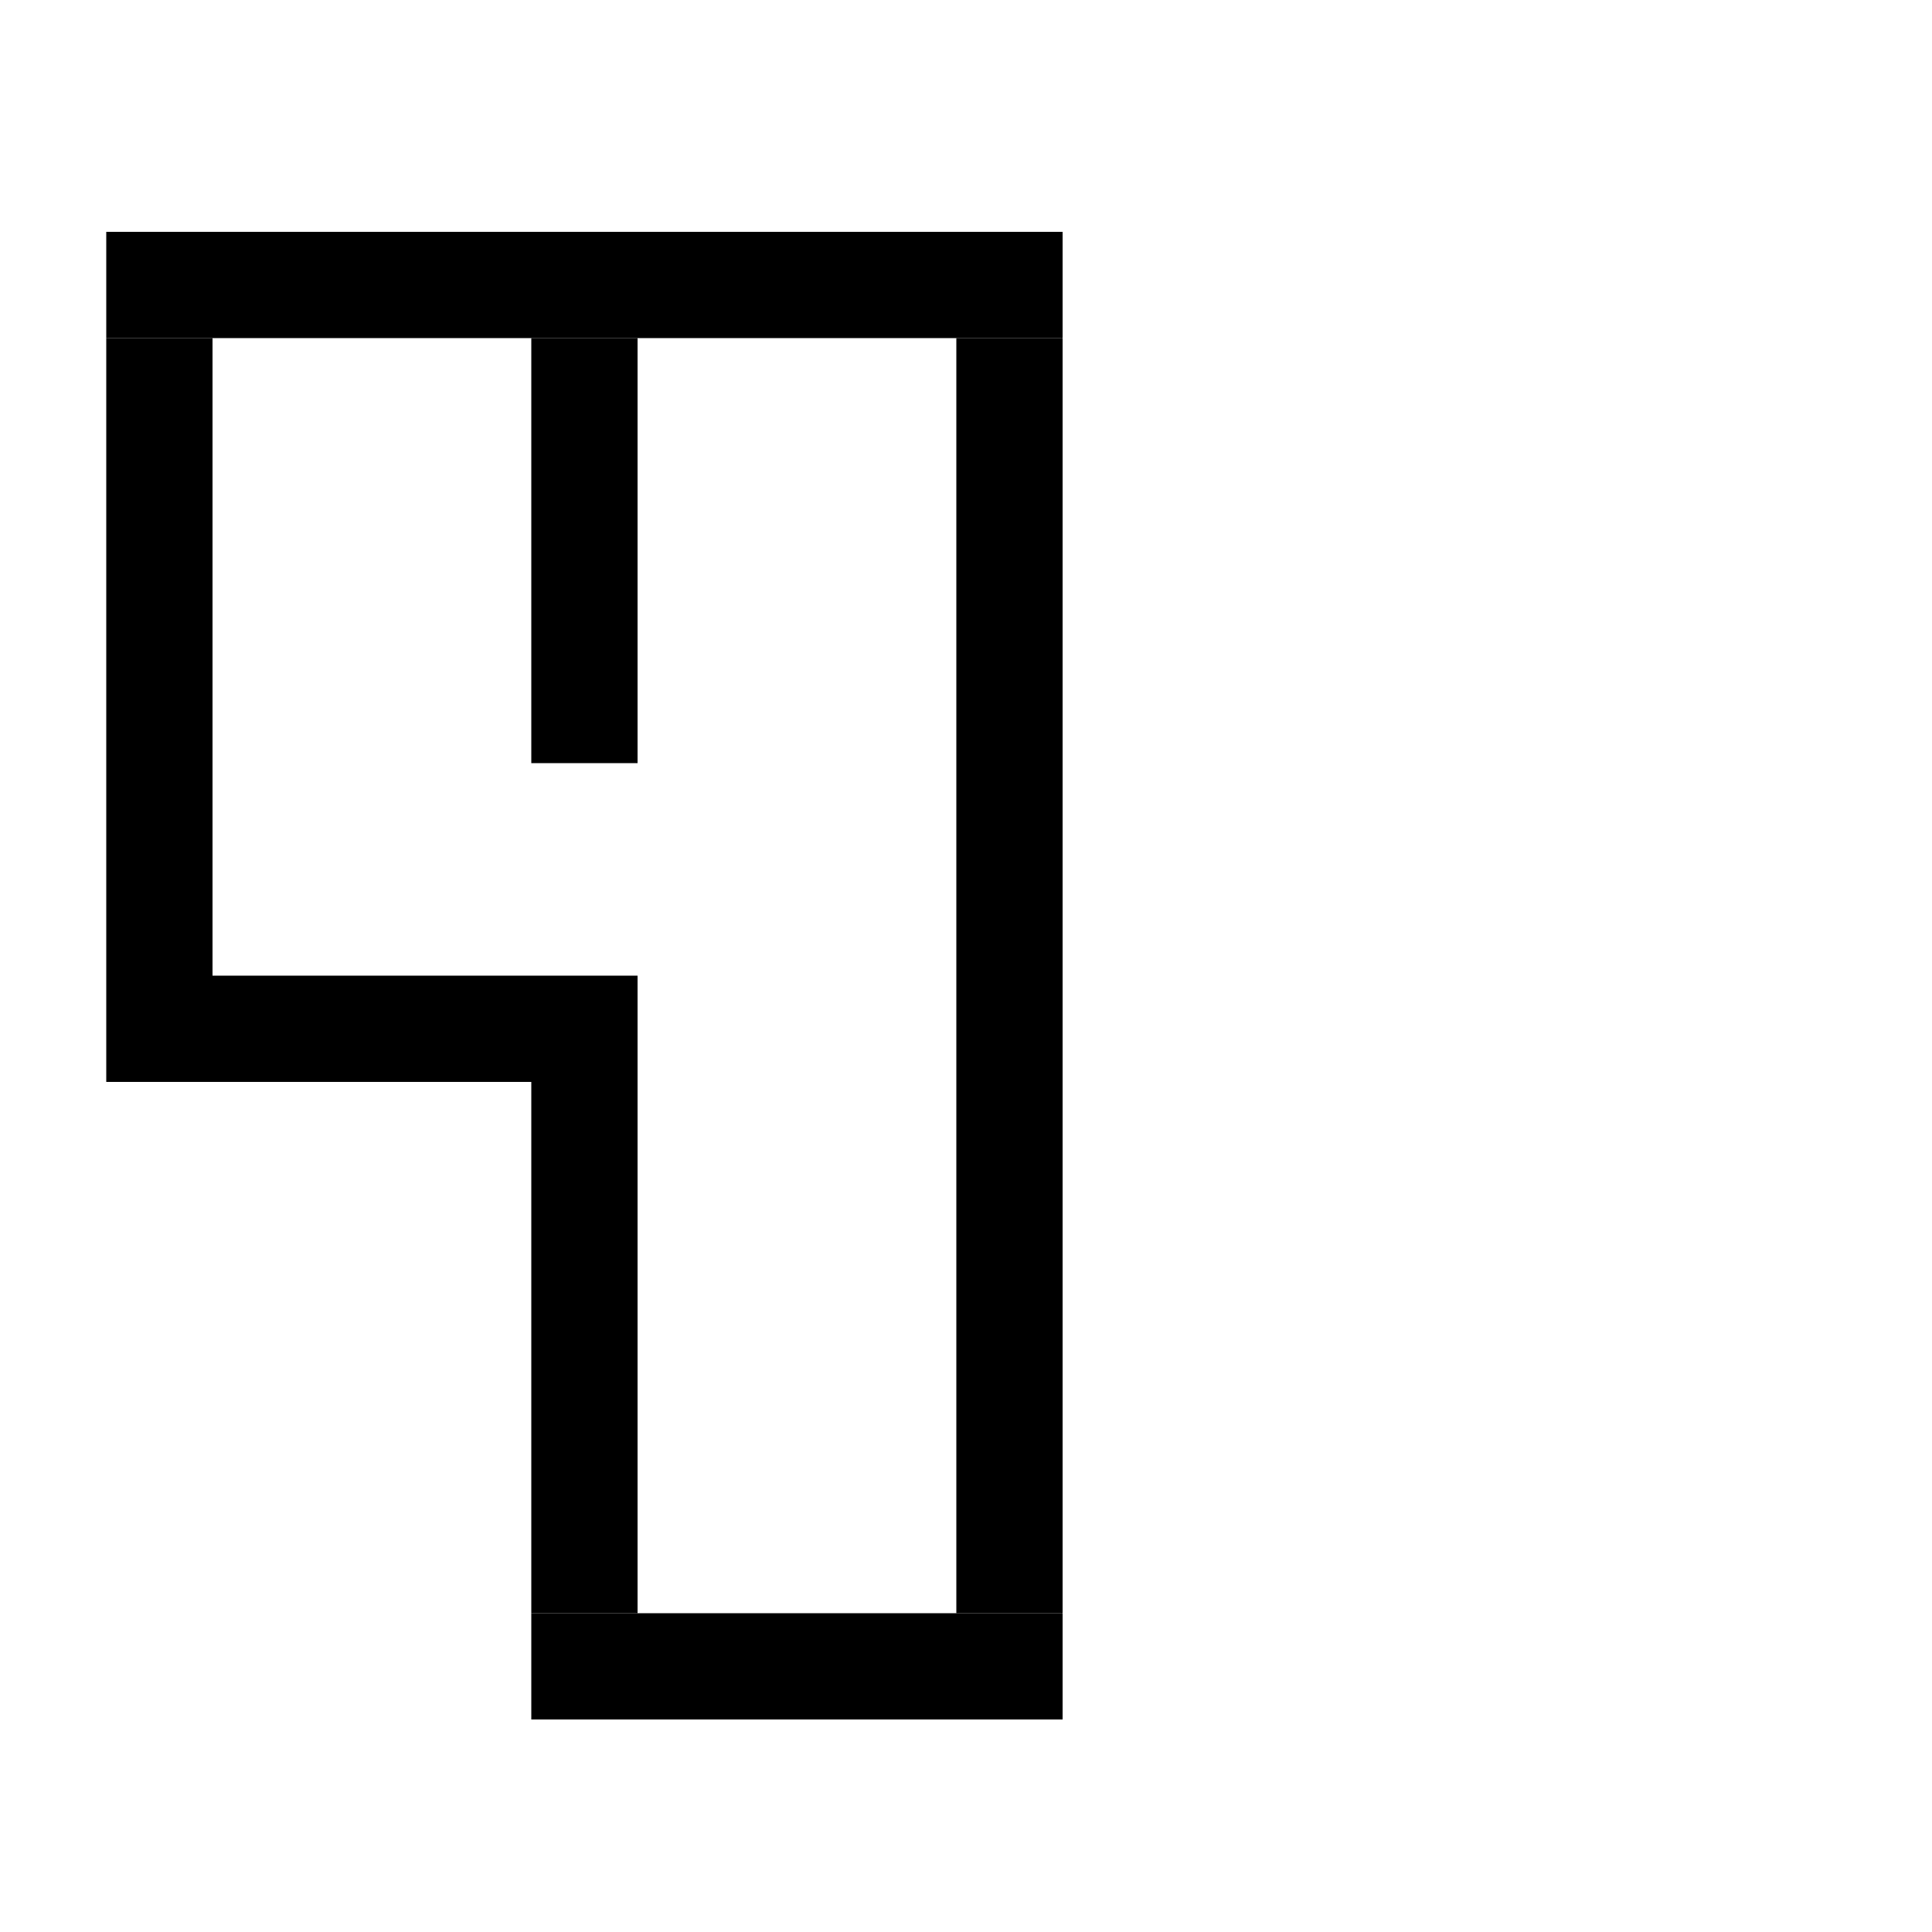 <?xml version="1.0" encoding="UTF-8"?>
<svg id="Layer_2" data-name="Layer 2" xmlns="http://www.w3.org/2000/svg" width="1000" height="1000" viewBox="0 0 1000 1000">
  <defs>
    <style>
      .cls-1 {
        fill: #000;
        stroke-width: 0px;
      }
    </style>
  </defs>
  <rect class="cls-1" x="55" y="120" width="495" height="55"/>
  <rect class="cls-1" x="275" y="835" width="275" height="55"/>
  <rect class="cls-1" x="495" y="175" width="55" height="660"/>
  <rect class="cls-1" x="55" y="175" width="55" height="385"/>
  <rect class="cls-1" x="110" y="505" width="220" height="55"/>
  <rect class="cls-1" x="275" y="560" width="55" height="275"/>
  <rect class="cls-1" x="275" y="175" width="55" height="220"/>
</svg>